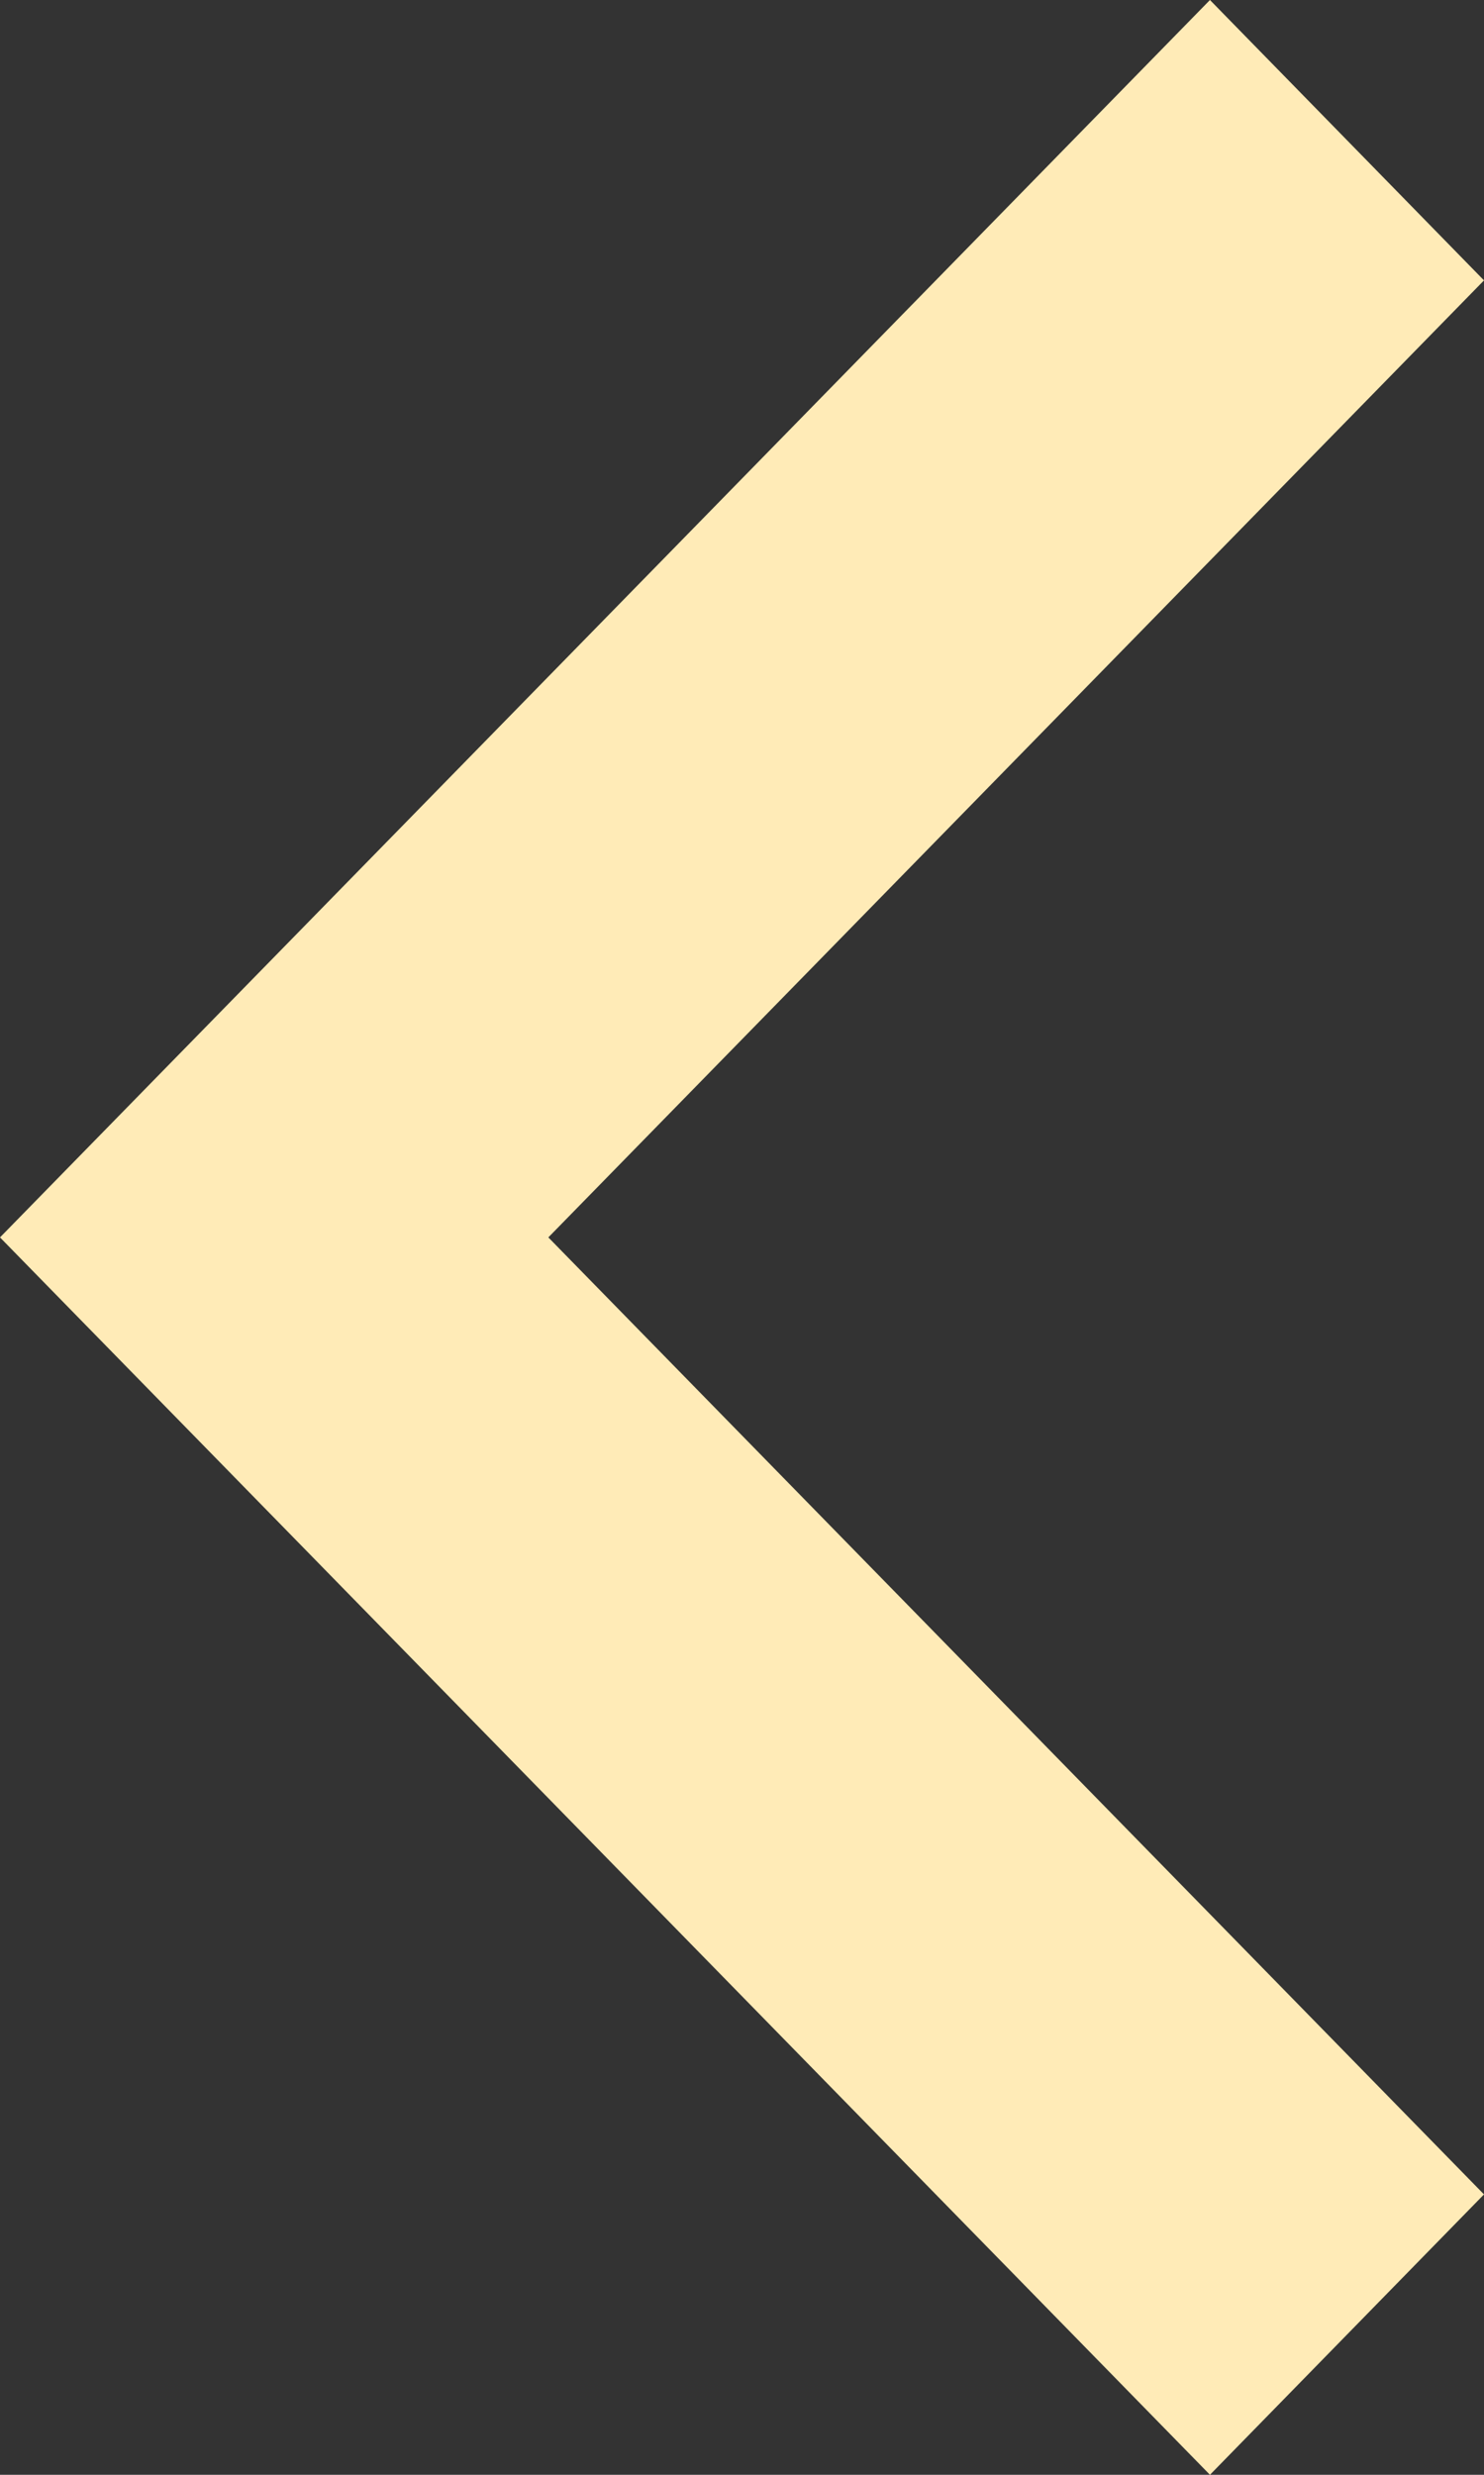<svg width="6" height="10" viewBox="0 0 6 10" fill="none" xmlns="http://www.w3.org/2000/svg">
<rect x="0" y="0" width="6" height="10" fill="#333333" stroke="none"/>
<path d="M2.217 5L6 1.133L4.892 1.3215e-08L-4.17215e-07 5L4.892 10L6 8.867L2.217 5Z" fill="#FFEBB7"/>
</svg>
